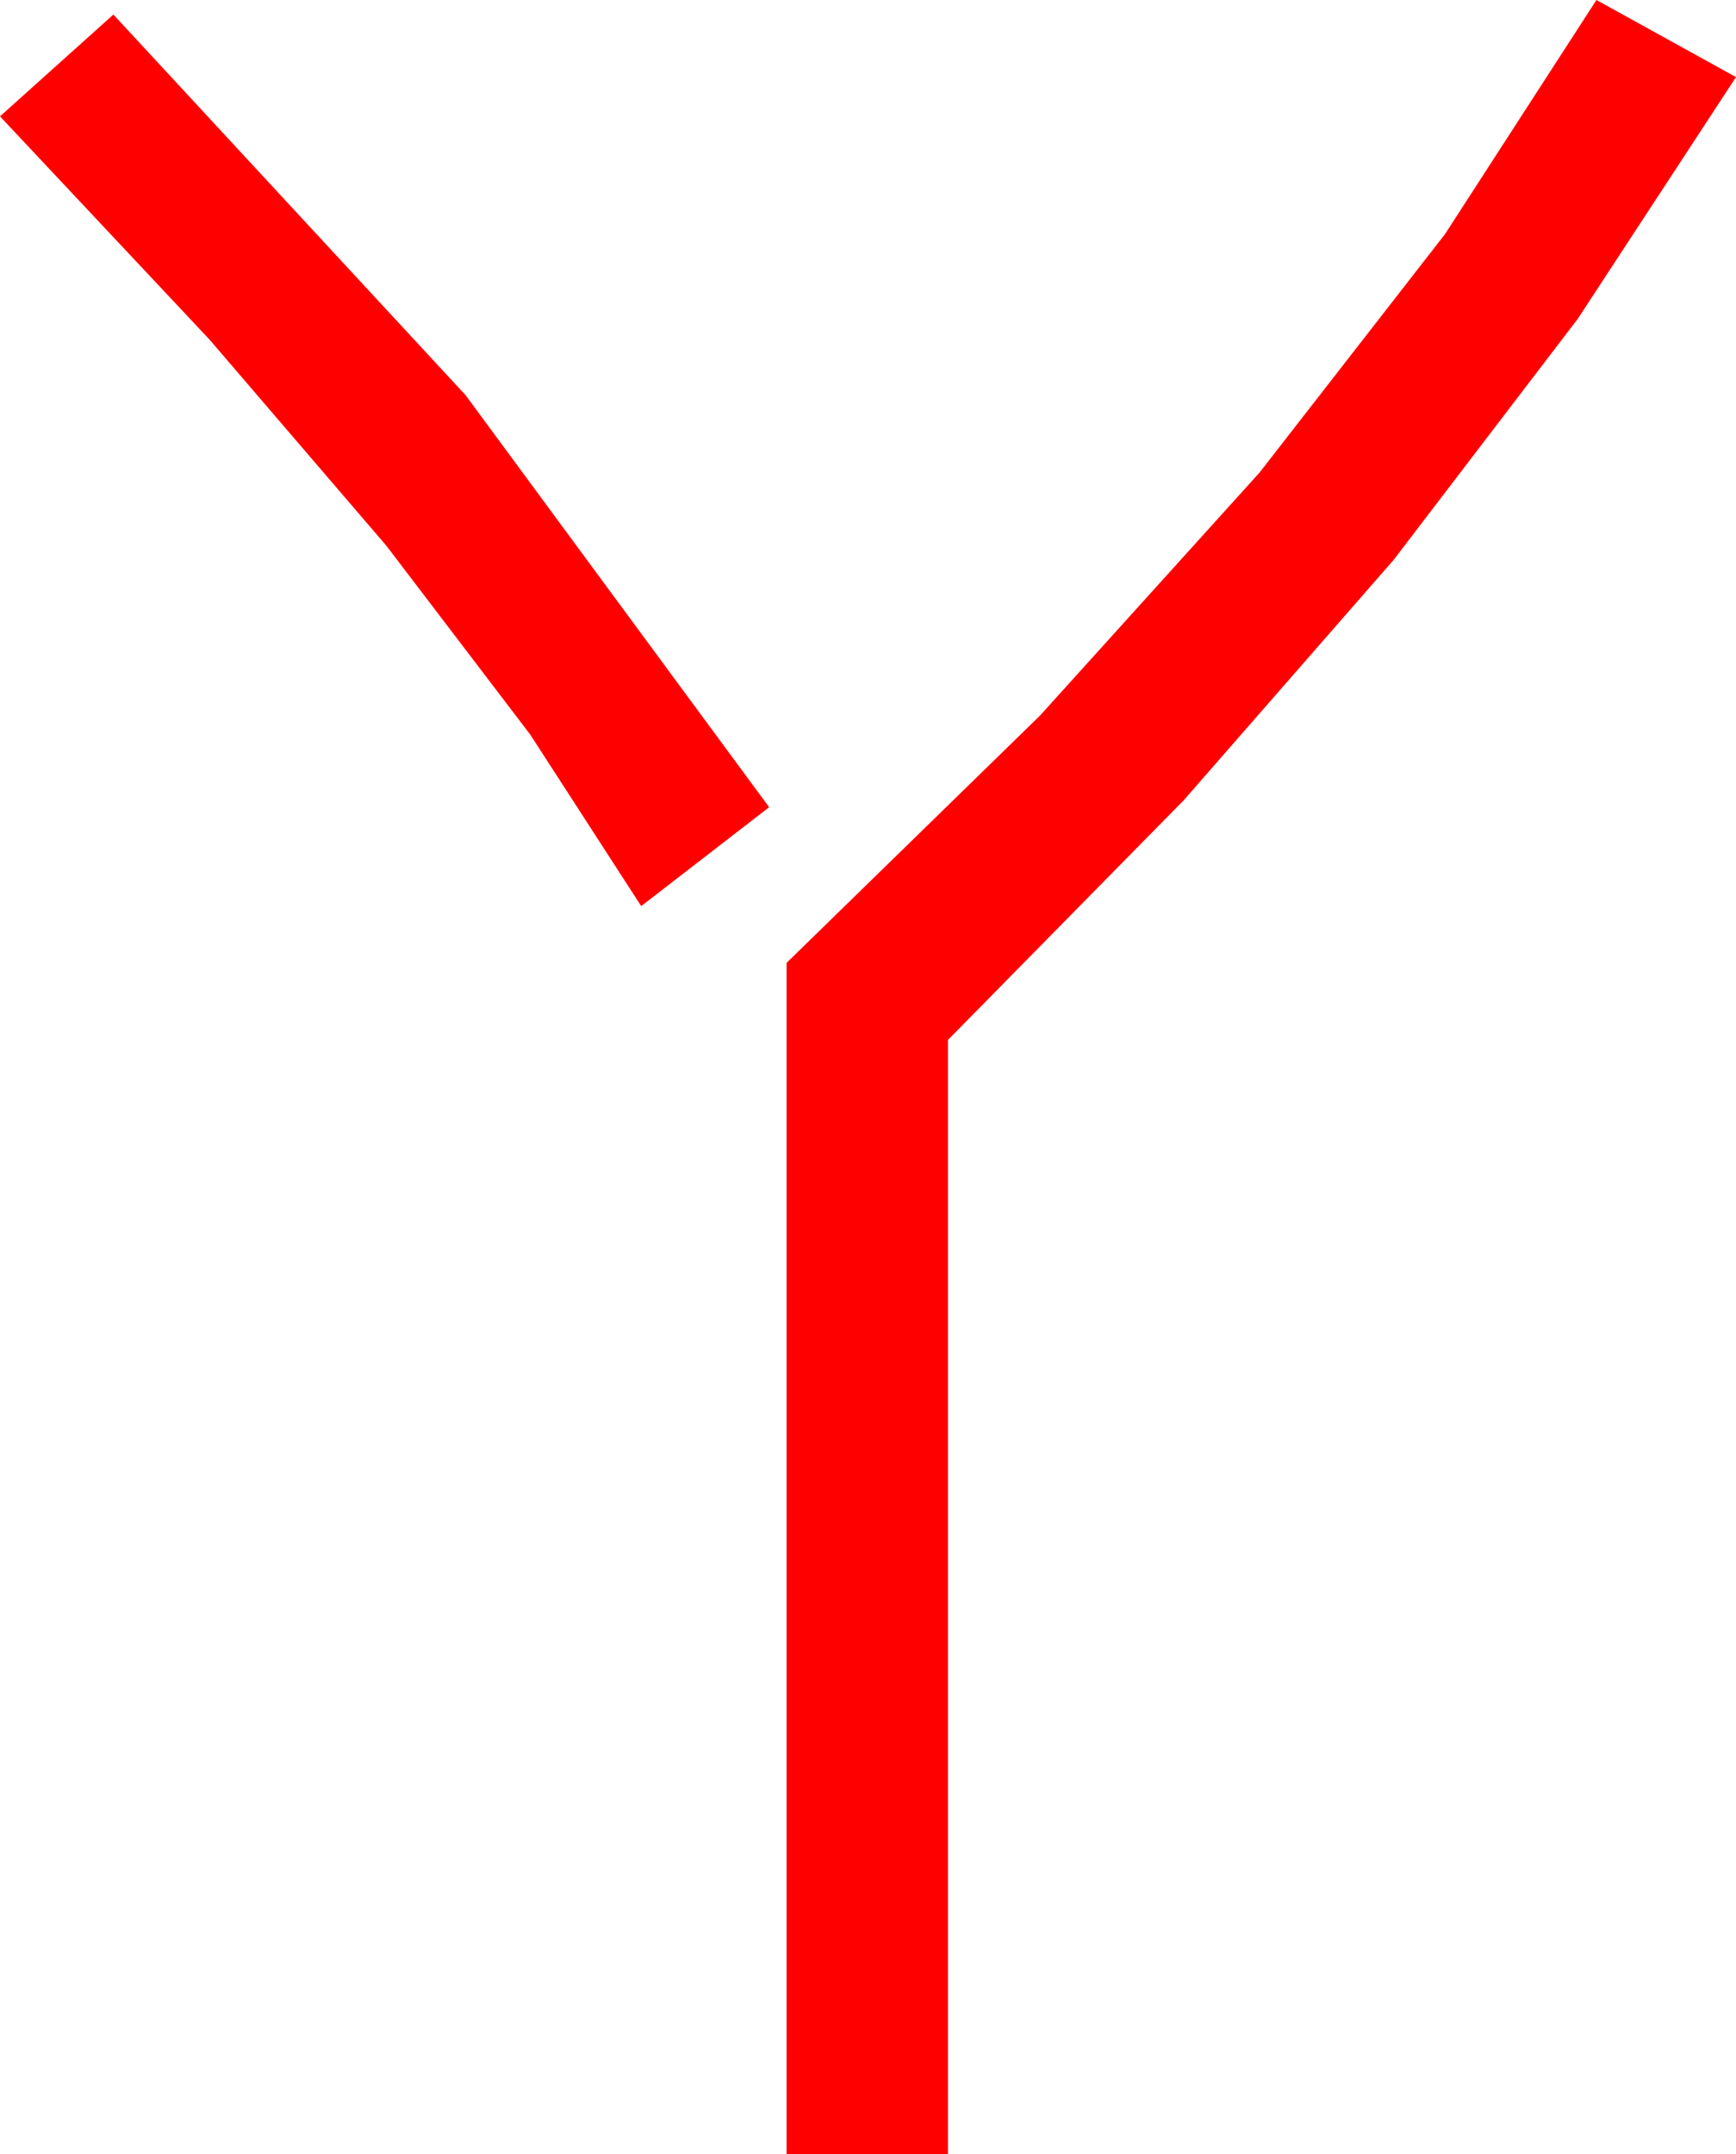 <?xml version="1.0" encoding="utf-8"?>
<!DOCTYPE svg PUBLIC "-//W3C//DTD SVG 1.1//EN" "http://www.w3.org/Graphics/SVG/1.1/DTD/svg11.dtd">
<svg width="34.98" height="43.389" xmlns="http://www.w3.org/2000/svg" xmlns:xlink="http://www.w3.org/1999/xlink" xmlns:xml="http://www.w3.org/XML/1998/namespace" version="1.1">
  <g>
    <g>
      <path style="fill:#FF0000;fill-opacity:1" d="M2.285,0.293L9.382,7.961 15.498,16.26 12.92,18.252 10.684,14.797 7.786,10.994 4.224,6.843 0,2.344 2.285,0.293z M32.168,0L34.98,1.553 31.791,6.423 28.081,11.279 23.851,16.121 19.102,20.947 19.102,43.389 15.85,43.389 15.85,19.395 20.956,14.414 25.378,9.521 29.116,4.717 32.168,0z" />
    </g>
  </g>
</svg>
